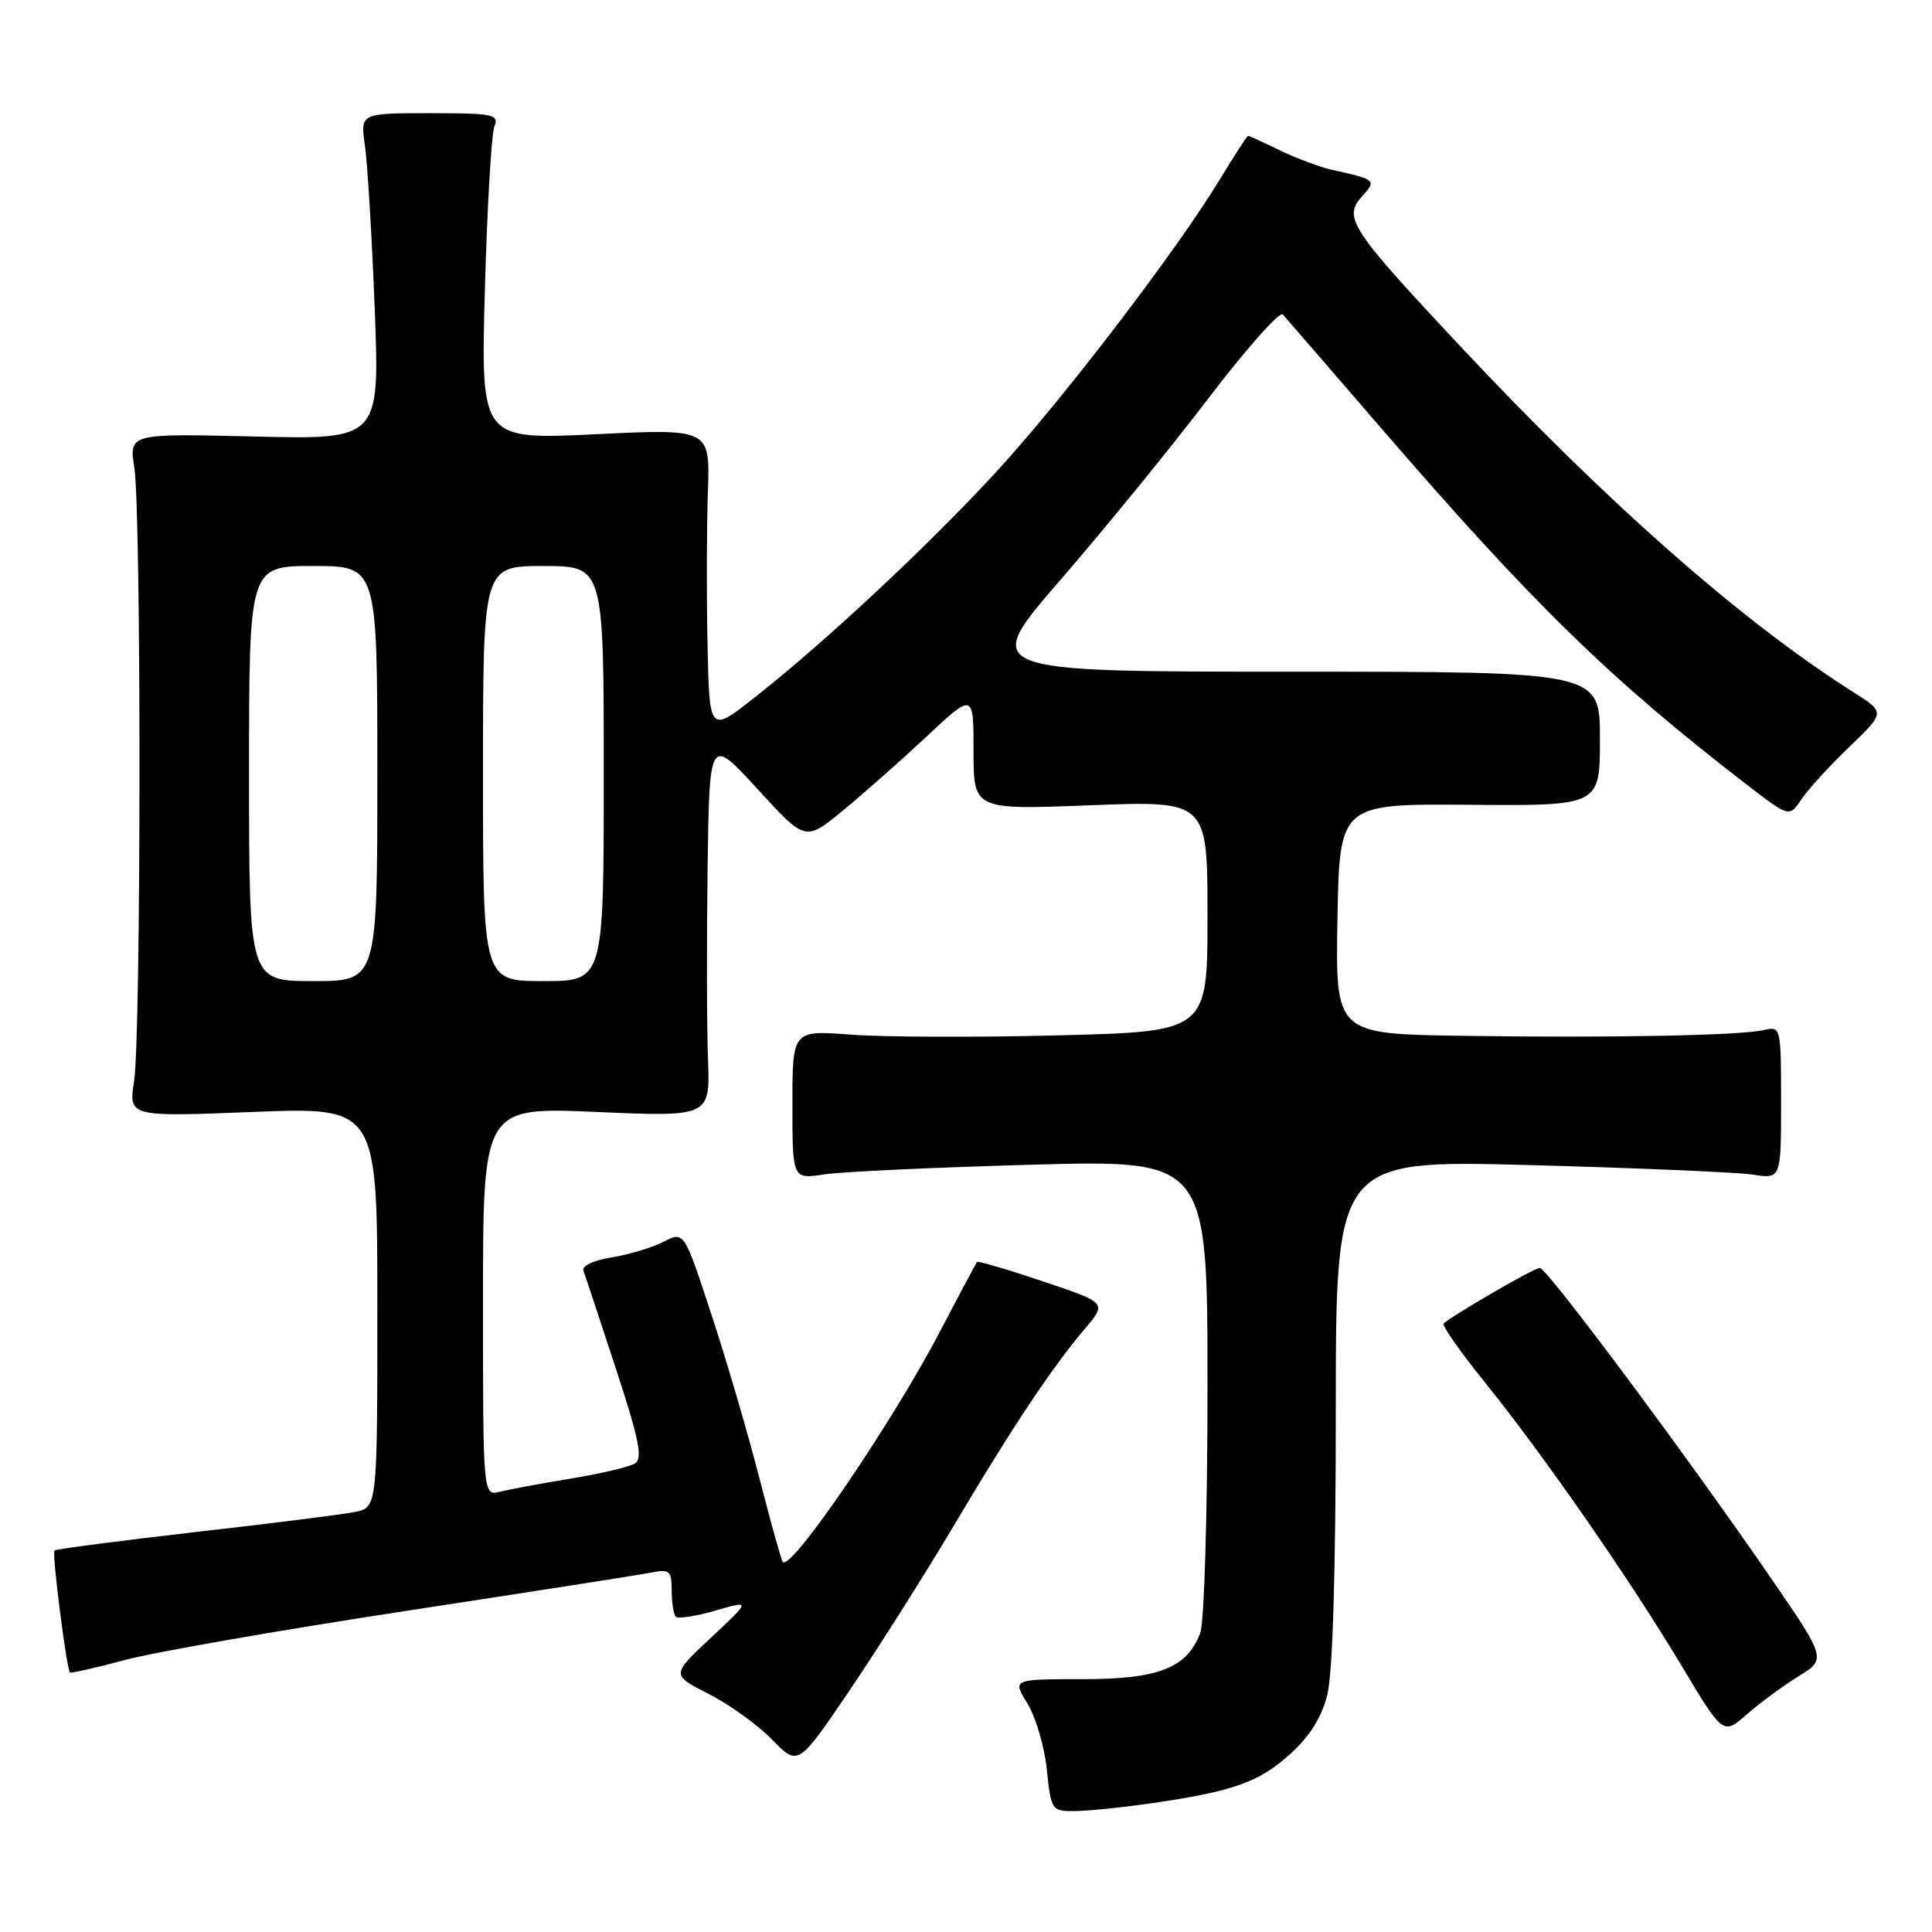 <?xml version="1.0" encoding="UTF-8" standalone="no"?>
<!DOCTYPE svg PUBLIC "-//W3C//DTD SVG 1.1//EN" "http://www.w3.org/Graphics/SVG/1.1/DTD/svg11.dtd" >
<svg xmlns="http://www.w3.org/2000/svg" xmlns:xlink="http://www.w3.org/1999/xlink" version="1.1" viewBox="0 0 256 256">
 <g >
 <path fill="currentColor"
d=" M 152.50 238.95 C 163.37 237.38 166.81 236.17 170.94 232.43 C 173.55 230.08 175.13 227.56 175.88 224.55 C 176.59 221.73 177.00 208.03 177.00 186.91 C 177.00 153.70 177.00 153.70 202.75 154.38 C 216.91 154.76 230.19 155.33 232.25 155.64 C 236.00 156.22 236.00 156.22 236.00 146.09 C 236.00 136.10 235.97 135.97 233.75 136.48 C 230.59 137.22 213.48 137.54 193.72 137.25 C 176.95 137.00 176.95 137.00 177.22 121.75 C 177.50 106.50 177.50 106.50 194.75 106.64 C 212.00 106.78 212.00 106.78 212.00 97.89 C 212.00 89.00 212.00 89.00 170.99 89.00 C 129.98 89.00 129.98 89.00 140.54 76.81 C 146.35 70.11 155.18 59.27 160.16 52.73 C 165.15 46.19 169.57 41.21 169.98 41.67 C 170.39 42.12 176.16 48.80 182.81 56.50 C 203.15 80.06 213.26 89.93 231.38 103.91 C 237.09 108.31 237.09 108.31 238.70 105.91 C 239.59 104.58 242.45 101.45 245.06 98.95 C 249.81 94.39 249.81 94.39 245.59 91.72 C 230.83 82.38 212.93 66.62 193.40 45.78 C 178.93 30.32 177.94 28.82 180.47 26.03 C 182.43 23.87 182.34 23.80 176.57 22.52 C 174.95 22.16 171.83 21.00 169.63 19.94 C 167.43 18.87 165.52 18.00 165.38 18.00 C 165.25 18.00 163.56 20.60 161.63 23.78 C 155.88 33.25 140.88 52.87 132.03 62.50 C 123.02 72.29 109.30 85.12 99.93 92.47 C 94.00 97.13 94.00 97.13 93.75 85.32 C 93.61 78.82 93.64 69.74 93.80 65.15 C 94.09 56.80 94.09 56.80 78.90 57.54 C 63.70 58.27 63.70 58.27 64.25 38.39 C 64.55 27.45 65.12 17.71 65.51 16.75 C 66.15 15.16 65.38 15.00 56.98 15.00 C 47.74 15.00 47.74 15.00 48.35 19.25 C 48.69 21.59 49.28 31.32 49.65 40.87 C 50.32 58.24 50.32 58.24 33.71 57.84 C 17.10 57.44 17.10 57.44 17.80 61.97 C 18.73 67.98 18.70 137.18 17.77 143.24 C 17.04 147.99 17.04 147.99 33.52 147.34 C 50.00 146.69 50.00 146.69 50.00 173.22 C 50.00 199.75 50.00 199.75 47.00 200.35 C 45.34 200.68 35.80 201.88 25.78 203.02 C 15.76 204.17 7.41 205.26 7.22 205.45 C 6.86 205.80 8.82 221.15 9.27 221.61 C 9.41 221.74 12.66 221.00 16.51 219.97 C 20.35 218.93 37.00 216.02 53.50 213.50 C 70.00 210.98 84.74 208.68 86.25 208.38 C 88.74 207.89 89.00 208.11 89.00 210.75 C 89.00 212.36 89.25 213.92 89.55 214.22 C 89.86 214.52 92.22 214.16 94.80 213.41 C 99.50 212.05 99.50 212.05 94.22 216.99 C 88.93 221.93 88.93 221.93 93.90 224.45 C 96.64 225.84 100.42 228.57 102.32 230.52 C 105.76 234.06 105.76 234.06 112.71 223.78 C 116.53 218.13 122.73 208.32 126.48 202.00 C 134.14 189.08 139.44 181.14 143.75 176.07 C 146.67 172.63 146.67 172.63 138.20 169.79 C 133.54 168.22 129.61 167.07 129.47 167.22 C 129.33 167.37 127.17 171.42 124.67 176.21 C 118.27 188.48 104.78 208.28 103.72 206.96 C 103.52 206.71 102.14 201.78 100.66 196.00 C 99.19 190.22 96.33 180.47 94.31 174.31 C 90.65 163.13 90.65 163.13 87.93 164.54 C 86.43 165.31 83.34 166.24 81.05 166.61 C 78.62 167.00 77.06 167.74 77.31 168.39 C 77.54 169.00 79.46 174.81 81.59 181.30 C 84.68 190.71 85.20 193.26 84.13 193.92 C 83.40 194.37 79.59 195.27 75.65 195.92 C 71.72 196.56 67.49 197.35 66.25 197.66 C 64.00 198.22 64.00 198.22 64.00 172.45 C 64.00 146.69 64.00 146.69 79.05 147.34 C 94.11 147.99 94.11 147.99 93.81 140.25 C 93.65 135.99 93.63 124.65 93.76 115.05 C 94.00 97.59 94.00 97.59 100.36 104.54 C 106.71 111.48 106.71 111.48 111.58 107.49 C 114.26 105.30 119.28 100.86 122.73 97.64 C 129.00 91.77 129.00 91.77 129.00 99.54 C 129.00 107.31 129.00 107.31 144.50 106.70 C 160.00 106.10 160.00 106.10 160.00 121.39 C 160.00 136.69 160.00 136.69 140.25 137.19 C 129.39 137.47 117.01 137.42 112.75 137.10 C 105.00 136.50 105.00 136.50 105.00 146.38 C 105.00 156.26 105.00 156.26 109.25 155.61 C 111.59 155.26 123.96 154.68 136.75 154.33 C 160.00 153.69 160.00 153.69 160.00 183.78 C 160.00 200.48 159.57 214.99 159.04 216.38 C 157.27 221.04 153.54 222.50 143.36 222.50 C 134.15 222.50 134.15 222.50 136.14 225.73 C 137.24 227.51 138.40 231.45 138.71 234.48 C 139.27 239.87 139.35 240.00 142.39 239.98 C 144.10 239.97 148.65 239.51 152.50 238.95 Z  M 238.32 222.11 C 242.03 219.82 242.03 219.82 234.35 208.66 C 223.26 192.56 204.96 168.00 204.03 168.00 C 203.30 168.00 192.30 174.37 191.29 175.38 C 191.04 175.62 193.50 179.13 196.75 183.16 C 204.60 192.90 215.93 209.23 222.78 220.66 C 228.32 229.92 228.32 229.92 231.47 227.16 C 233.19 225.65 236.28 223.37 238.32 222.11 Z  M 33.00 102.50 C 33.00 75.00 33.00 75.00 41.50 75.00 C 50.00 75.00 50.00 75.00 50.00 102.50 C 50.00 130.00 50.00 130.00 41.50 130.00 C 33.00 130.00 33.00 130.00 33.00 102.50 Z  M 64.00 102.50 C 64.00 75.00 64.00 75.00 72.00 75.00 C 80.00 75.00 80.00 75.00 80.00 102.50 C 80.00 130.00 80.00 130.00 72.00 130.00 C 64.00 130.00 64.00 130.00 64.00 102.50 Z "/>
</g>
</svg>